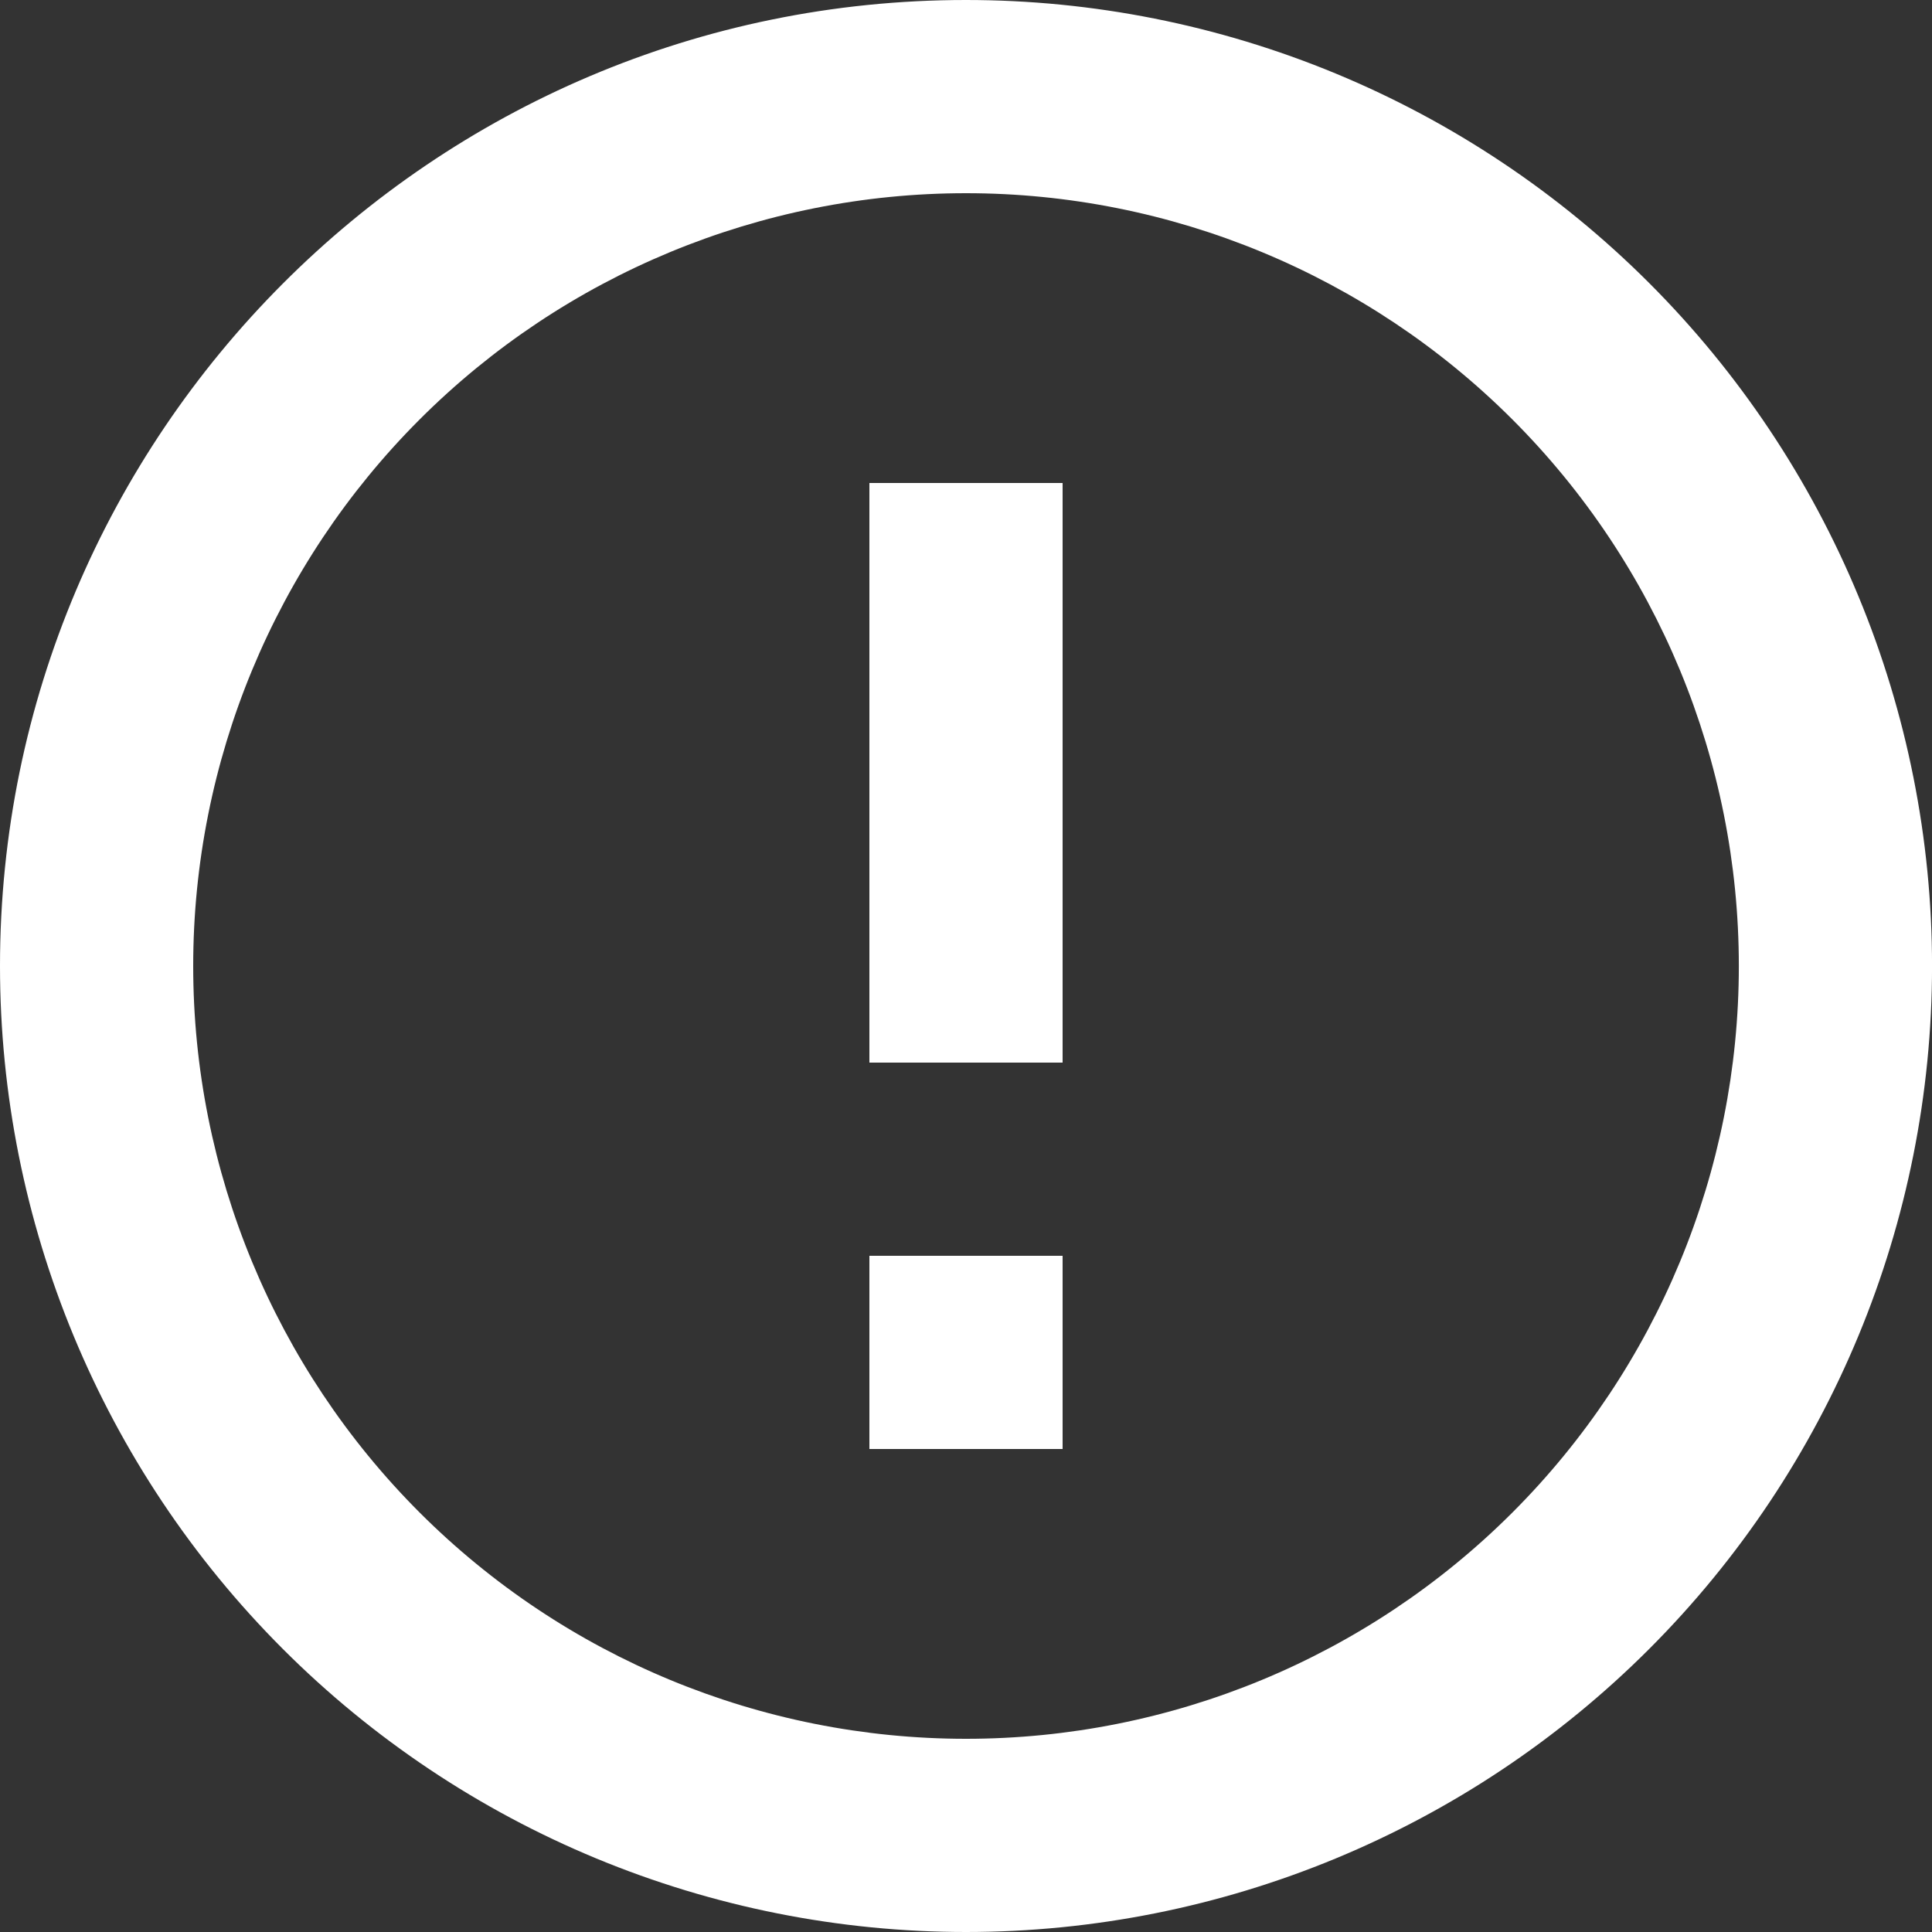 <svg viewBox="0 0 50 50" xmlns="http://www.w3.org/2000/svg">
<rect x="0" y="0" width="50" height="50" fill="#333333" stroke="none"/>
<path d="M22.5 32.5H27.5V37.5H22.5V32.5ZM22.5 12.5H27.5V27.5H22.5V12.5ZM25 0C11.175 0 0 11.25 0 25C0 31.63 2.634 37.989 7.323 42.678C9.644 44.999 12.4 46.841 15.433 48.097C18.466 49.353 21.717 50 25 50C31.631 50 37.99 47.366 42.678 42.678C47.367 37.989 50.001 31.63 50.001 25C50.001 21.717 49.354 18.466 48.097 15.433C46.841 12.4 45 9.644 42.678 7.322C40.357 5.001 37.601 3.159 34.568 1.903C31.534 0.647 28.284 0 25 0ZM25 45C19.696 45 14.609 42.893 10.858 39.142C7.108 35.391 5 30.304 5 25C5 19.696 7.108 14.609 10.858 10.858C14.609 7.107 19.696 5 25 5C30.305 5 35.392 7.107 39.143 10.858C42.893 14.609 45.001 19.696 45.001 25C45.001 30.304 42.893 35.391 39.143 39.142C35.392 42.893 30.305 45 25 45Z" fill="white"/>
</svg>
